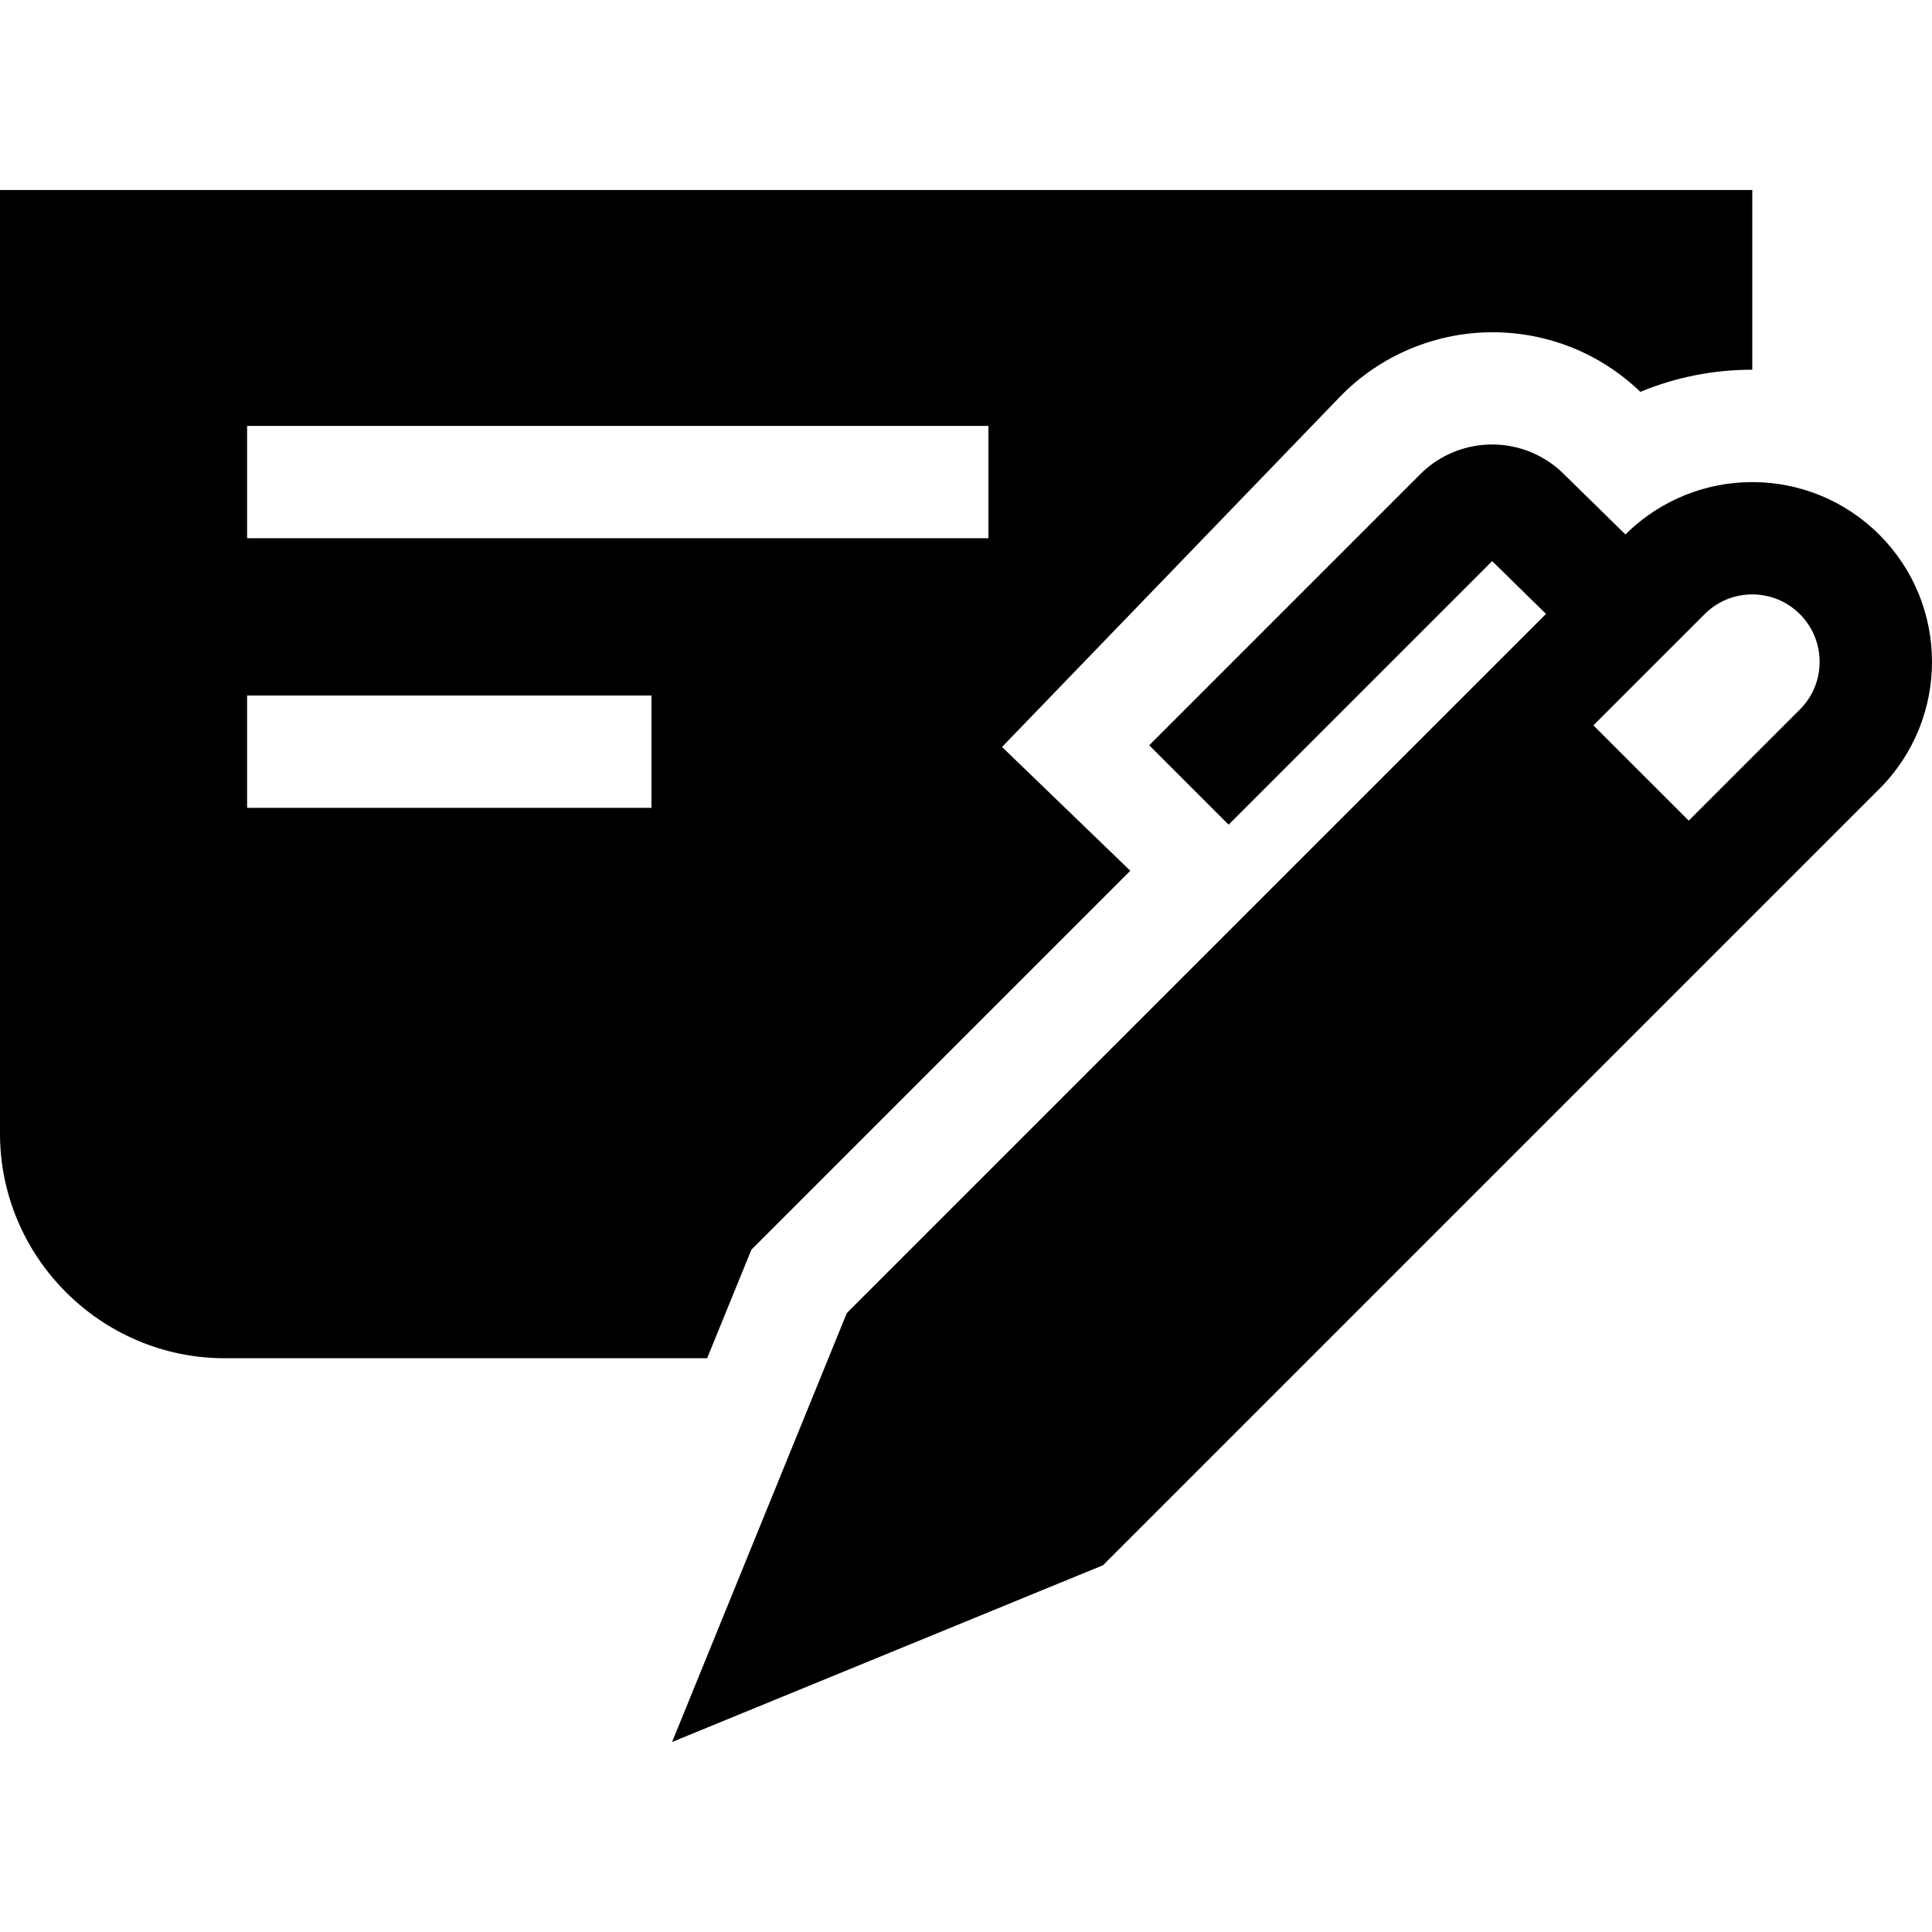 <?xml version="1.0" encoding="iso-8859-1"?>
<!-- Generator: Adobe Illustrator 19.0.0, SVG Export Plug-In . SVG Version: 6.00 Build 0)  -->
<svg xmlns="http://www.w3.org/2000/svg" xmlns:xlink="http://www.w3.org/1999/xlink" version="1.1" id="Capa_1" x="0px" y="0px" viewBox="0 0 55.596 55.596" style="enable-background:new 0 0 55.596 55.596;" xml:space="preserve">
<g>
	<g>
		<path d="M0,5.468V32.62c0,3.556,2.909,6.465,6.465,6.465h13.884l1.027-2.519l0.246-0.604l0.462-0.462l10.442-10.443l-3.691-3.562    l9.703-10.056c0.593-0.619,1.307-1.096,2.064-1.409c0.757-0.314,1.555-0.469,2.352-0.469c0.769,0,1.541,0.145,2.274,0.437    c0.716,0.285,1.396,0.72,1.976,1.278c1.008-0.418,2.097-0.637,3.221-0.637V5.468H0z M18.747,23.247H7.111v-3.232h11.636V23.247z     M28.444,15.489H7.111v-3.232h21.333V15.489z"/>
	</g>
</g>
<g>
	<g>
		<path d="M54.081,15.388c-1.01-1.01-2.333-1.515-3.657-1.515c-1.319,0-2.64,0.503-3.649,1.507l-1.793-1.757    c-0.568-0.557-1.316-0.833-2.045-0.832c-0.739-0.001-1.496,0.282-2.067,0.855l-7.8,7.8l2.285,2.285l7.584-7.584l1.55,1.519    l-20.121,20.12L19.34,50.128l12.401-5.086L54.072,22.71l0.01-0.009C56.101,20.681,56.101,17.407,54.081,15.388z M51.825,20.385    l-0.039,0.039l-3.191,3.191l-2.743-2.742l3.201-3.2c0.365-0.366,0.853-0.568,1.37-0.568c0.518,0,1.005,0.202,1.371,0.568    C52.541,18.419,52.552,19.627,51.825,20.385z"/>
	</g>
</g>
<g>
</g>
<g>
</g>
<g>
</g>
<g>
</g>
<g>
</g>
<g>
</g>
<g>
</g>
<g>
</g>
<g>
</g>
<g>
</g>
<g>
</g>
<g>
</g>
<g>
</g>
<g>
</g>
<g>
</g>
</svg>
